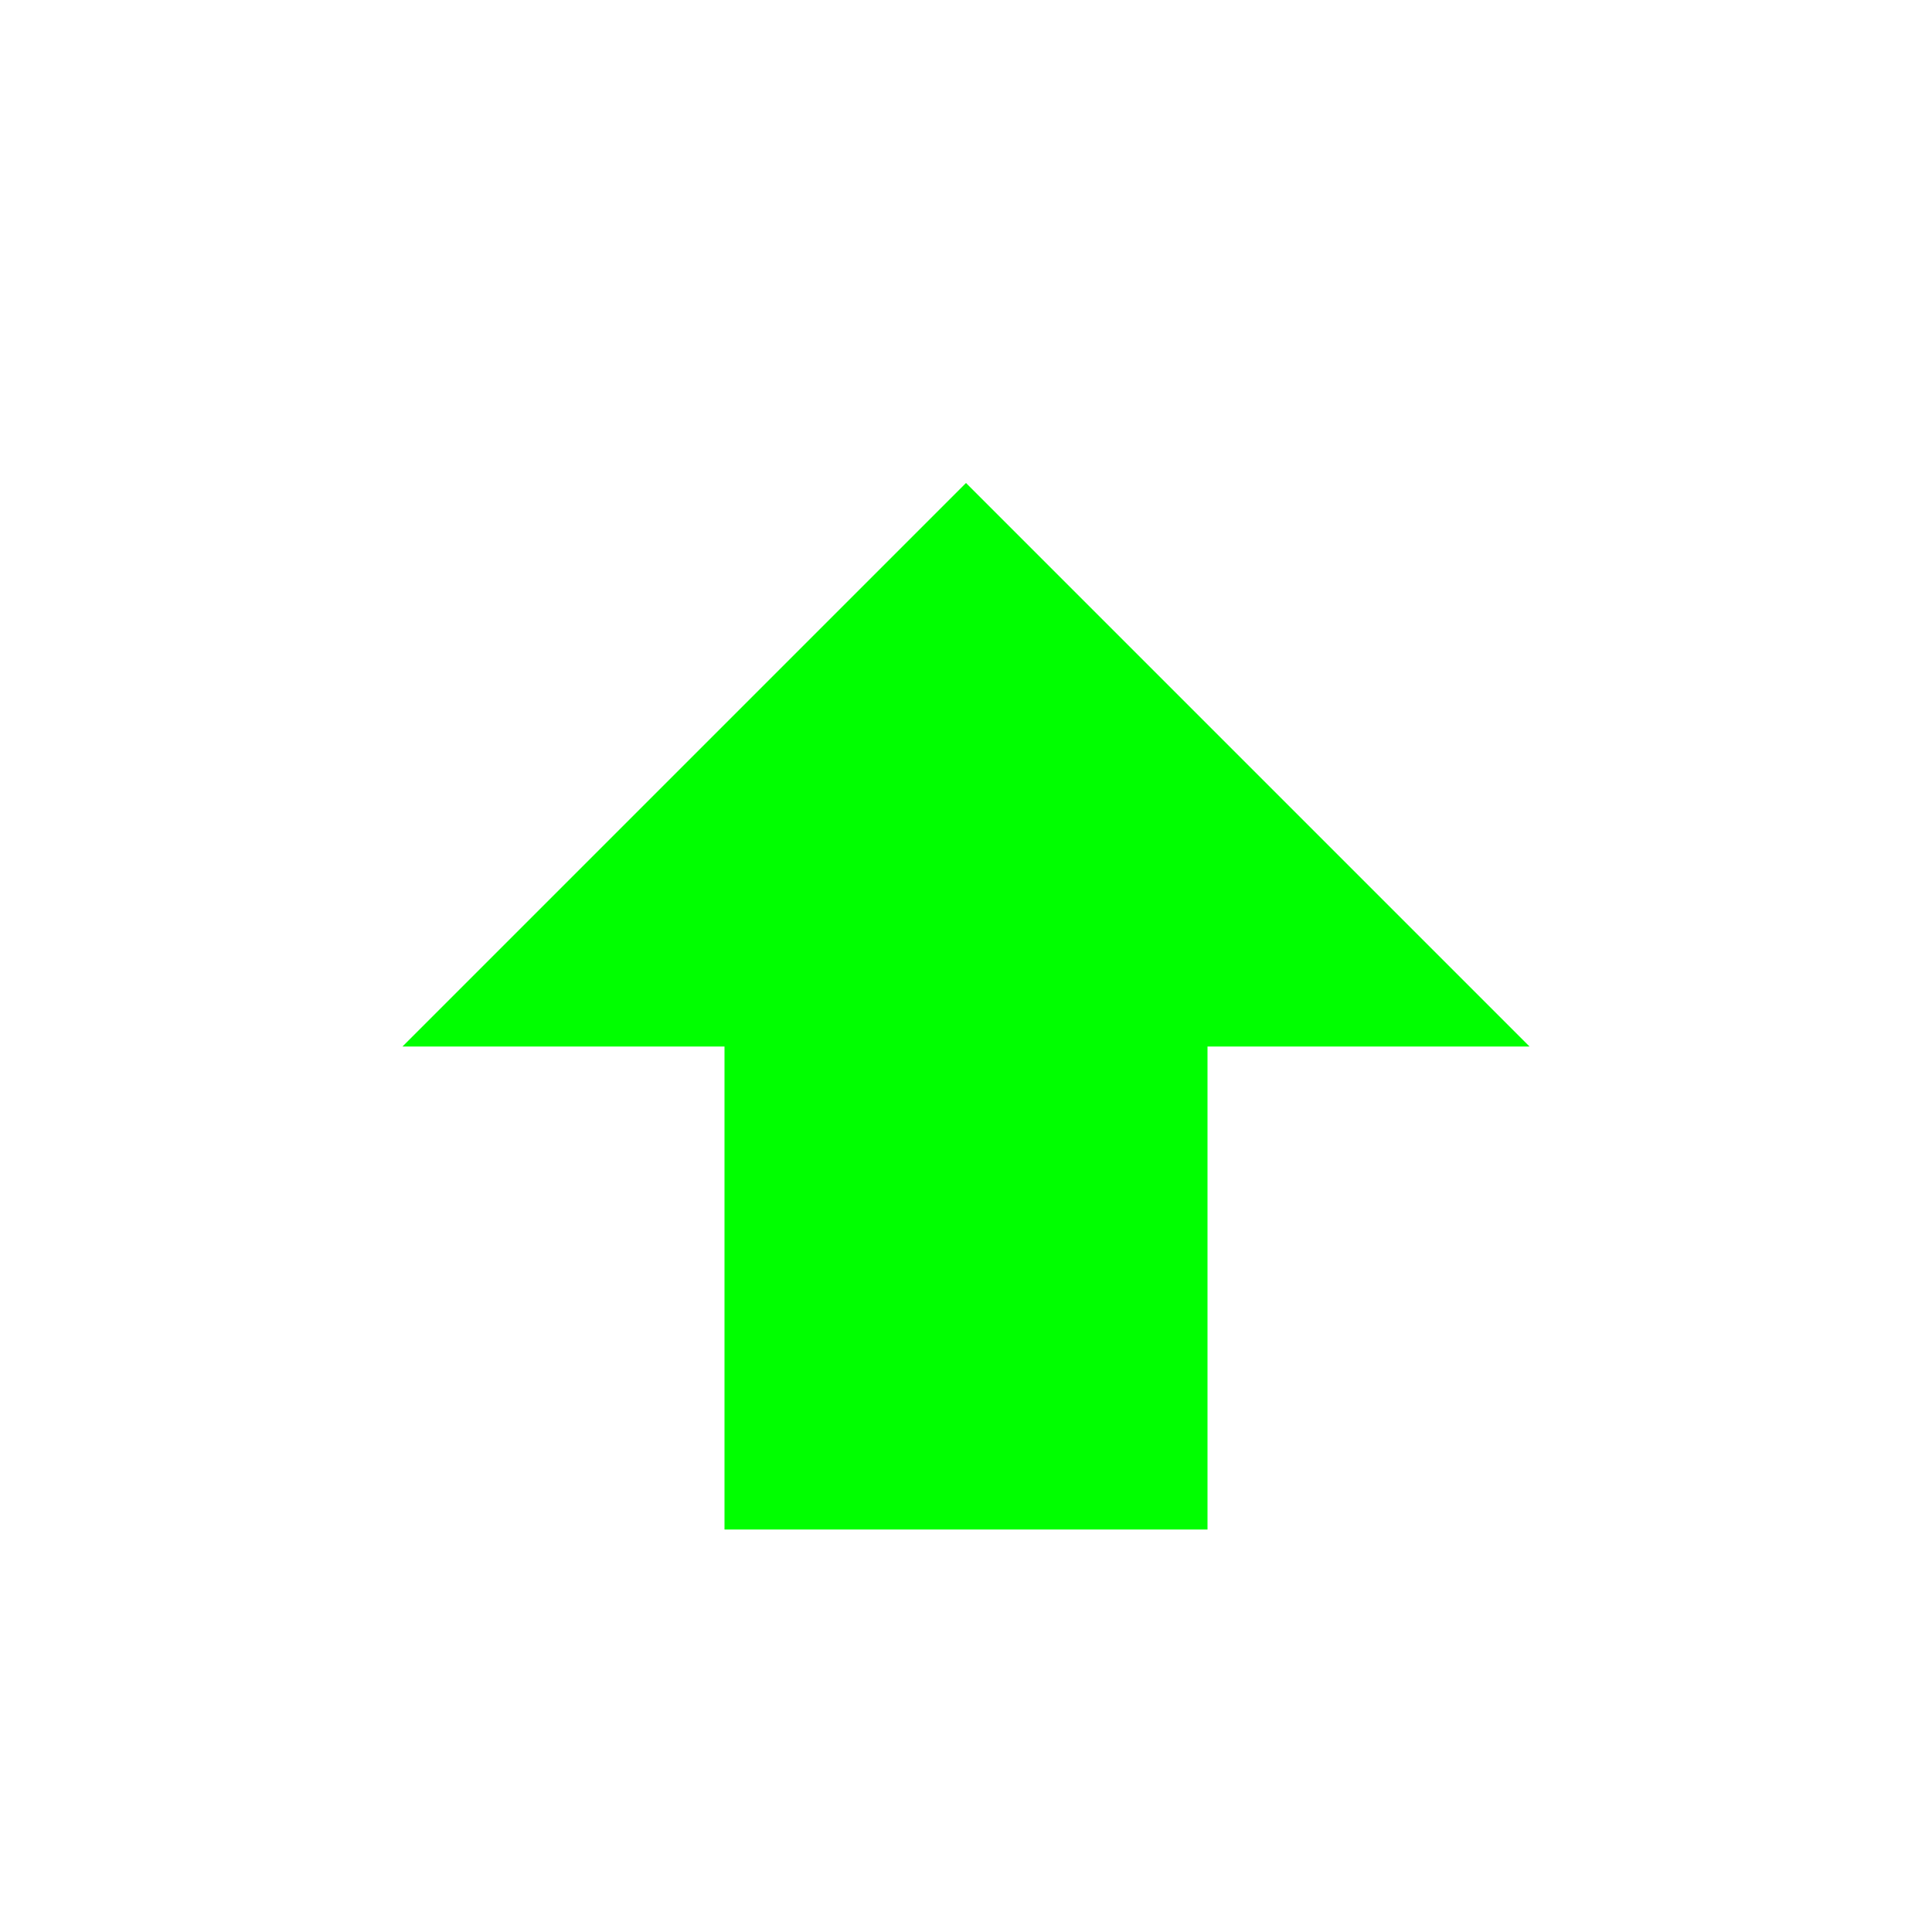 <svg xmlns="http://www.w3.org/2000/svg" width="24" height="24" viewBox="0 0 24 24"><path d="M0,0H24V24H0Z" fill="none"/><path d="M9,16h6V10h4L12,3,5,10H9Z" transform="translate(0 3)" fill="lime"/></svg>